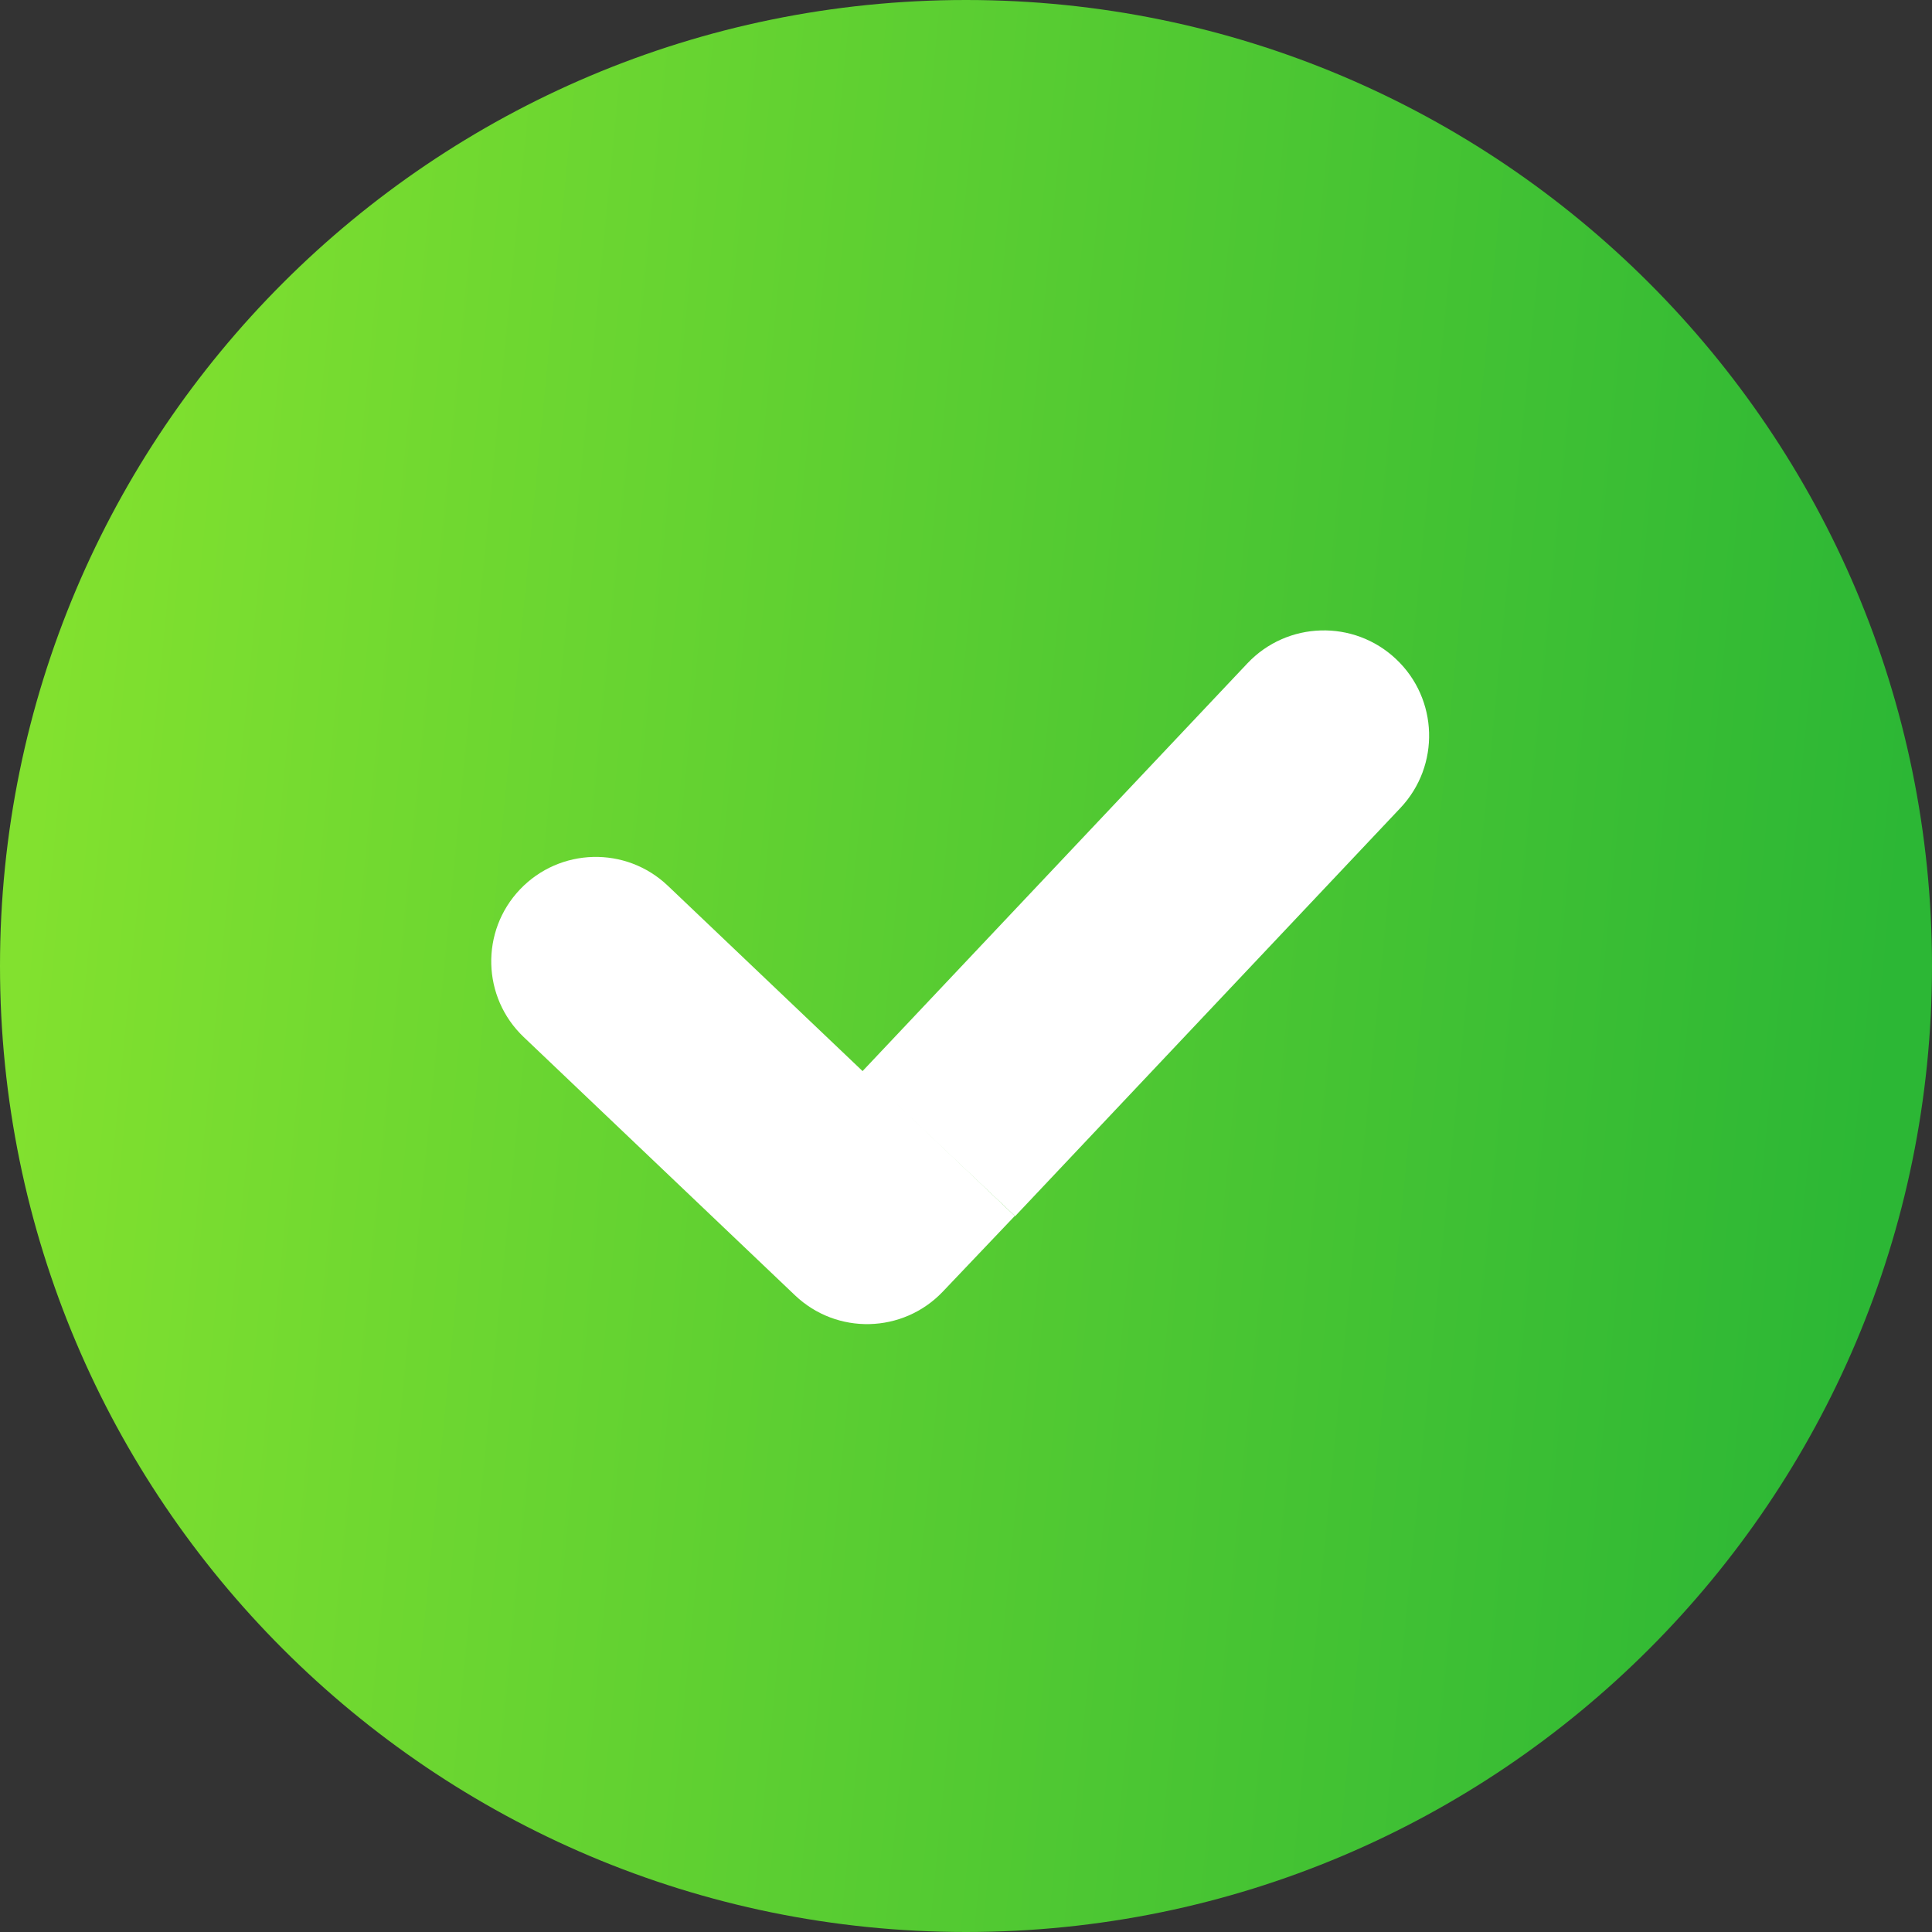 <svg width="24" height="24" viewBox="0 0 24 24" fill="none" xmlns="http://www.w3.org/2000/svg">
<rect x="0" y="0" width="24" height="24" fill="#333333" stroke="none"/>
<path d="M24 12C24 18.627 18.627 24 12 24C5.373 24 0 18.627 0 12C0 5.373 5.373 0 12 0C18.627 0 24 5.373 24 12Z" fill="url(#paint0_linear_2176_6637)"/>
<path d="M6.506 12.883C5.986 12.389 5.966 11.567 6.46 11.048C6.955 10.529 7.776 10.508 8.296 11.003L12.606 15.105L11.711 16.046C11.216 16.565 10.395 16.585 9.876 16.091L6.506 12.883Z" fill="white"/>
<path d="M10.708 13.313L15.495 8.241C15.99 7.716 16.818 7.692 17.343 8.188C17.868 8.683 17.892 9.511 17.397 10.036L12.61 15.108L10.708 13.313Z" fill="white"/>
<defs>
<linearGradient id="paint0_linear_2176_6637" x1="0.909" y1="5.28" x2="23.963" y2="7.536" gradientUnits="userSpaceOnUse">
<stop stop-color="#82E12F"/>
<stop offset="1" stop-color="#2CB735"/>
</linearGradient>
</defs>
</svg>
